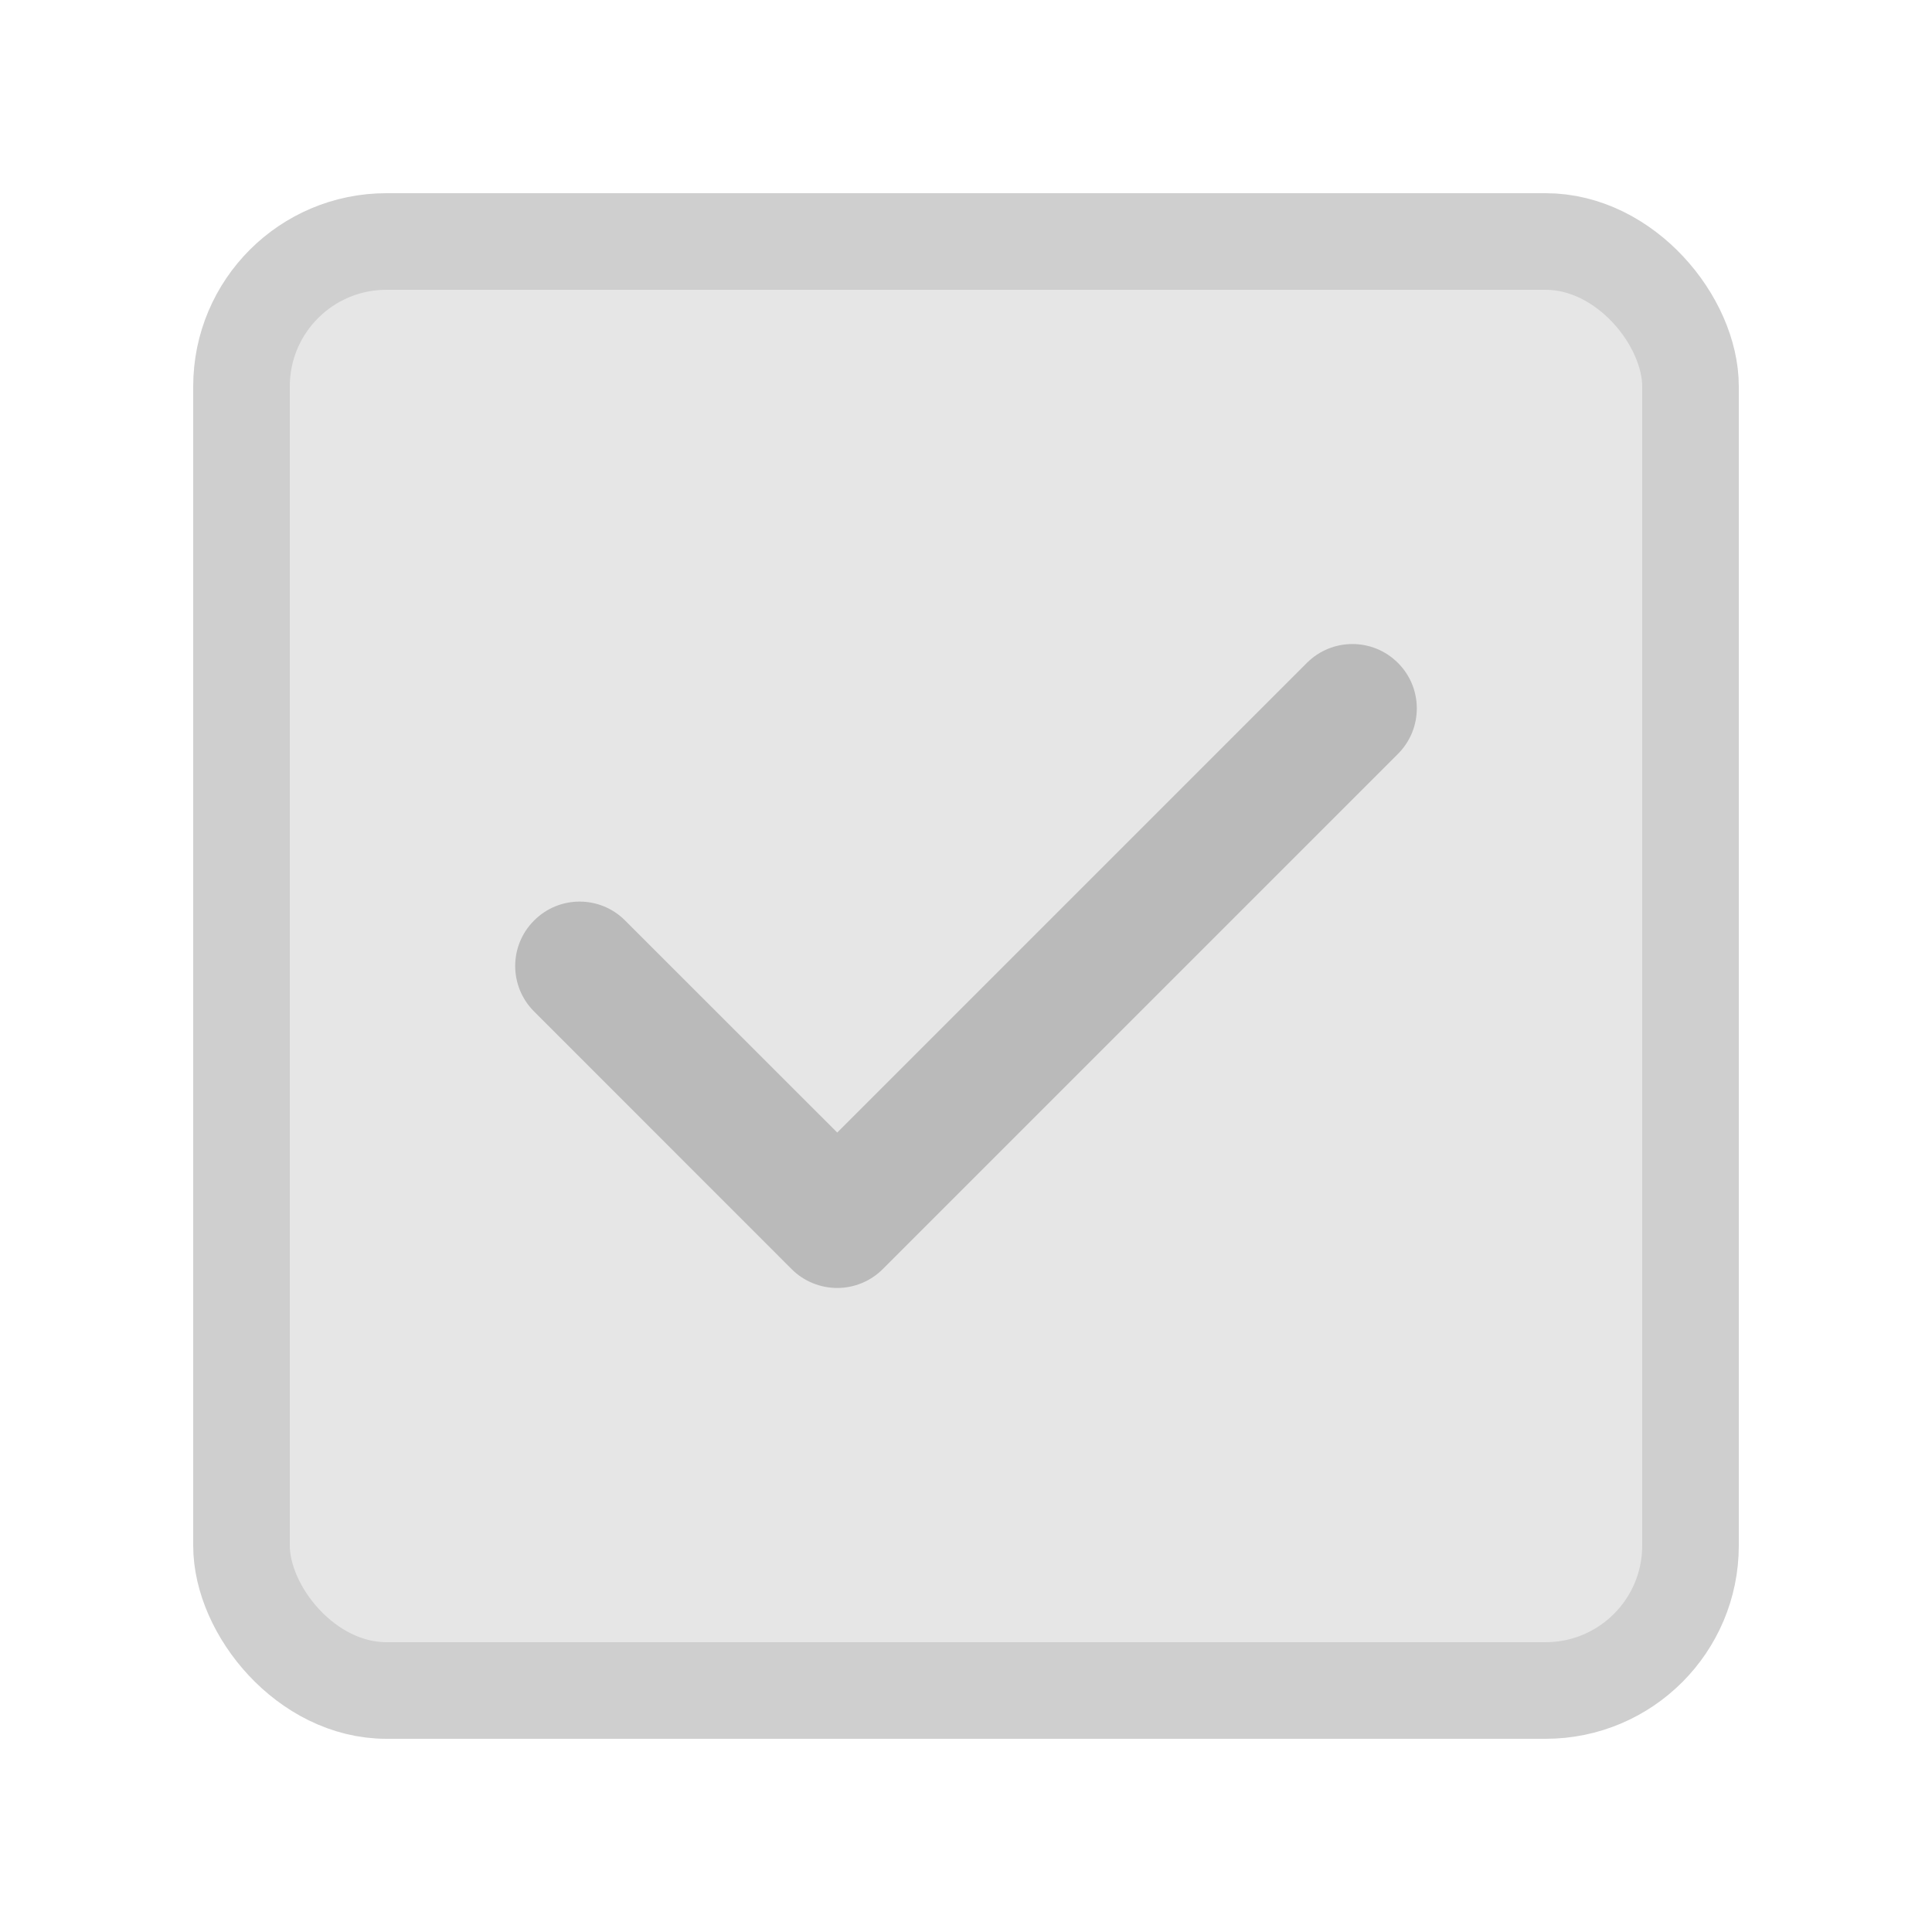 <svg width="20" height="20" viewBox="0 0 20 20" fill="none" xmlns="http://www.w3.org/2000/svg">
<rect x="2.5" y="2.5" width="15" height="15" rx="1.5" fill="#E6E6E6" stroke="#CFCFCF"/>
<path fill-rule="evenodd" clip-rule="evenodd" d="M14.471 6.862C14.732 7.122 14.732 7.544 14.471 7.805L9.138 13.138C9.013 13.263 8.843 13.333 8.667 13.333C8.49 13.333 8.32 13.263 8.195 13.138L5.529 10.471C5.268 10.211 5.268 9.789 5.529 9.529C5.789 9.268 6.211 9.268 6.471 9.529L8.667 11.724L13.529 6.862C13.789 6.602 14.211 6.602 14.471 6.862Z" fill="#BABABA"/>
</svg>
